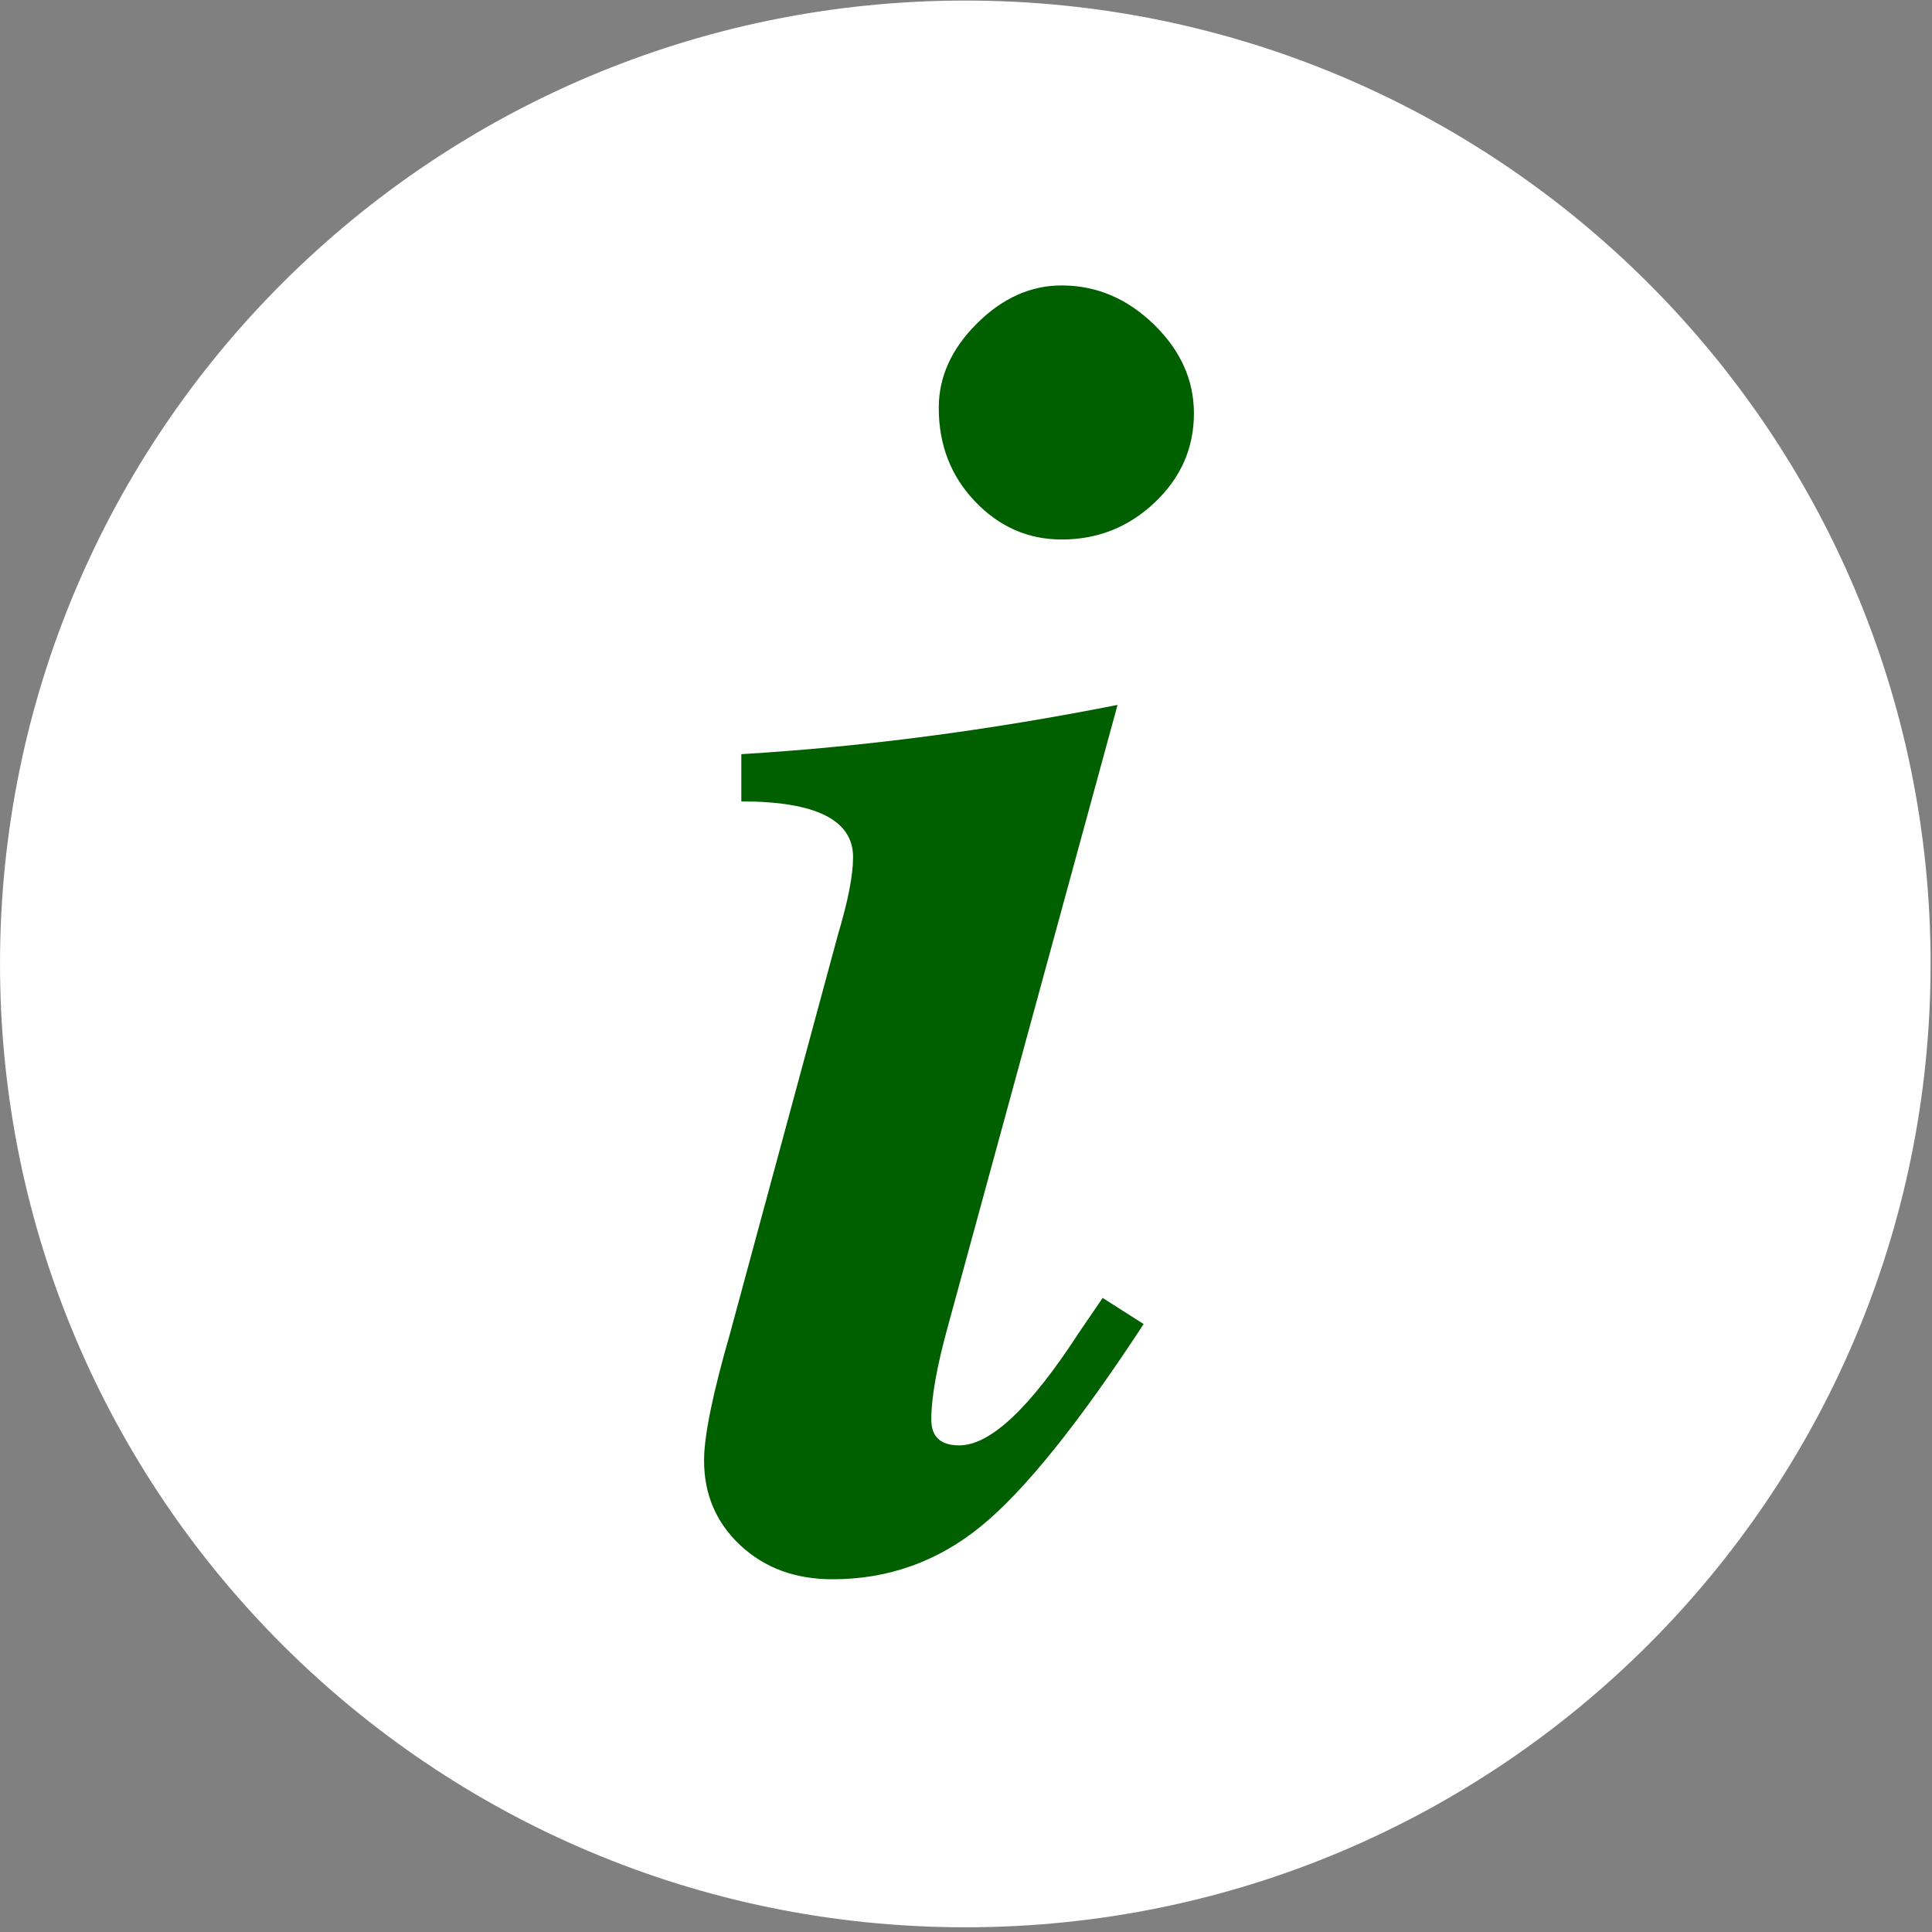 <?xml version="1.0" encoding="UTF-8" standalone="no"?>
<svg
   xmlns:dc="http://purl.org/dc/elements/1.1/"
   xmlns:cc="http://creativecommons.org/ns#"
   xmlns:rdf="http://www.w3.org/1999/02/22-rdf-syntax-ns#"
   xmlns:svg="http://www.w3.org/2000/svg"
   xmlns="http://www.w3.org/2000/svg"
   xmlns:sodipodi="http://sodipodi.sourceforge.net/DTD/sodipodi-0.dtd"
   xmlns:inkscape="http://www.inkscape.org/namespaces/inkscape"
   version="1.1"
   id="svg2"
   xml:space="preserve"
   width="305.333"
   height="305.333"
   viewBox="0 0 305.333 305.333"
   sodipodi:docname="information1.svg"
   inkscape:version="1.0.1 (1.0.1+r73)"><rect x="0" y="0" width="305.333" height="305.333" fill="#808080" stroke="none"/><defs
     id="defs6" /><sodipodi:namedview
     pagecolor="#ffffff"
     bordercolor="#666666"
     borderopacity="1"
     objecttolerance="10"
     gridtolerance="10"
     guidetolerance="10"
     inkscape:pageopacity="0"
     inkscape:pageshadow="2"
     inkscape:window-width="896"
     inkscape:window-height="480"
     id="namedview4"
     showgrid="false"
     inkscape:zoom="2.3842794"
     inkscape:cx="39.42491"
     inkscape:cy="152.66667"
     inkscape:window-x="67"
     inkscape:window-y="27"
     inkscape:window-maximized="0"
     inkscape:current-layer="g10" /><g
     id="g10"
     inkscape:groupmode="layer"
     inkscape:label="ink_ext_XXXXXX"
     transform="matrix(1.333,0,0,-1.333,0,305.333)"><g
       id="g12"
       transform="scale(0.1)"><path
         d="M 2274.69,1147.81 C 2274.69,524.77 1768.63,19.691 1144.41,19.691 520.16,19.691 14.141,524.77 14.141,1147.81 c 0,623.01 506.019,1128.09 1130.269,1128.09 624.22,0 1130.28,-505.08 1130.28,-1128.09"
         style="fill:#ffffff;fill-opacity:1;fill-rule:nonzero;stroke:none"
         id="path14" /><g
         id="g16"
         transform="scale(1.001,0.999)"><path
           d="M 2272.5,1148.92 C 2272.5,525.268 1766.93,19.706 1143.31,19.706 519.66,19.706 14.127,525.268 14.127,1148.92 c 0,623.61 505.533,1129.17 1129.183,1129.17 623.62,0 1129.19,-505.56 1129.19,-1129.17 z"
           style="fill:none;stroke:#ffffff;stroke-width:28.23;stroke-linecap:butt;stroke-linejoin:miter;stroke-miterlimit:10;stroke-dasharray:none;stroke-opacity:1"
           id="path18" /></g><path
         d="m 1307.3,751.762 48.6,-30.981 C 1279.34,603.629 1215.27,523.91 1163.75,481.602 1112.23,439.34 1053.36,418.199 987.109,418.199 c -44.179,0 -80.629,13.403 -109.339,40.242 -28.711,26.829 -43.04,60.387 -43.04,100.661 0,29.136 10.309,79.449 30.891,150.859 l 128.09,473.319 c 11.799,39.45 17.699,69.81 17.699,91.06 0,44.06 -44.18,66.09 -132.5,66.09 v 56.02 c 144.25,8.67 292.97,28.12 446.05,58.39 L 1124.02,718.828 c -13.28,-48.008 -19.88,-85.117 -19.88,-111.289 0,-20.391 11.02,-30.59 33.09,-30.59 36.83,0 83.94,44.262 141.36,132.781 l 28.71,42.032 m -48.59,1200.388 c 41.21,0 77.66,-15.43 109.3,-46.21 31.68,-30.74 47.5,-65.94 47.5,-105.51 0,-41.02 -15.47,-76.21 -46.37,-105.51 -30.9,-29.33 -67.73,-43.98 -110.43,-43.98 -39.76,0 -73.98,15.04 -102.69,45.08 -28.68,30.03 -43.05,67.07 -43.05,111.01 0,36.64 15.08,69.96 45.27,100 30.16,30.08 63.67,45.12 100.47,45.12"
         style="fill:#006000;fill-opacity:1;fill-rule:nonzero;stroke:none"
         id="path20" /></g></g></svg>
